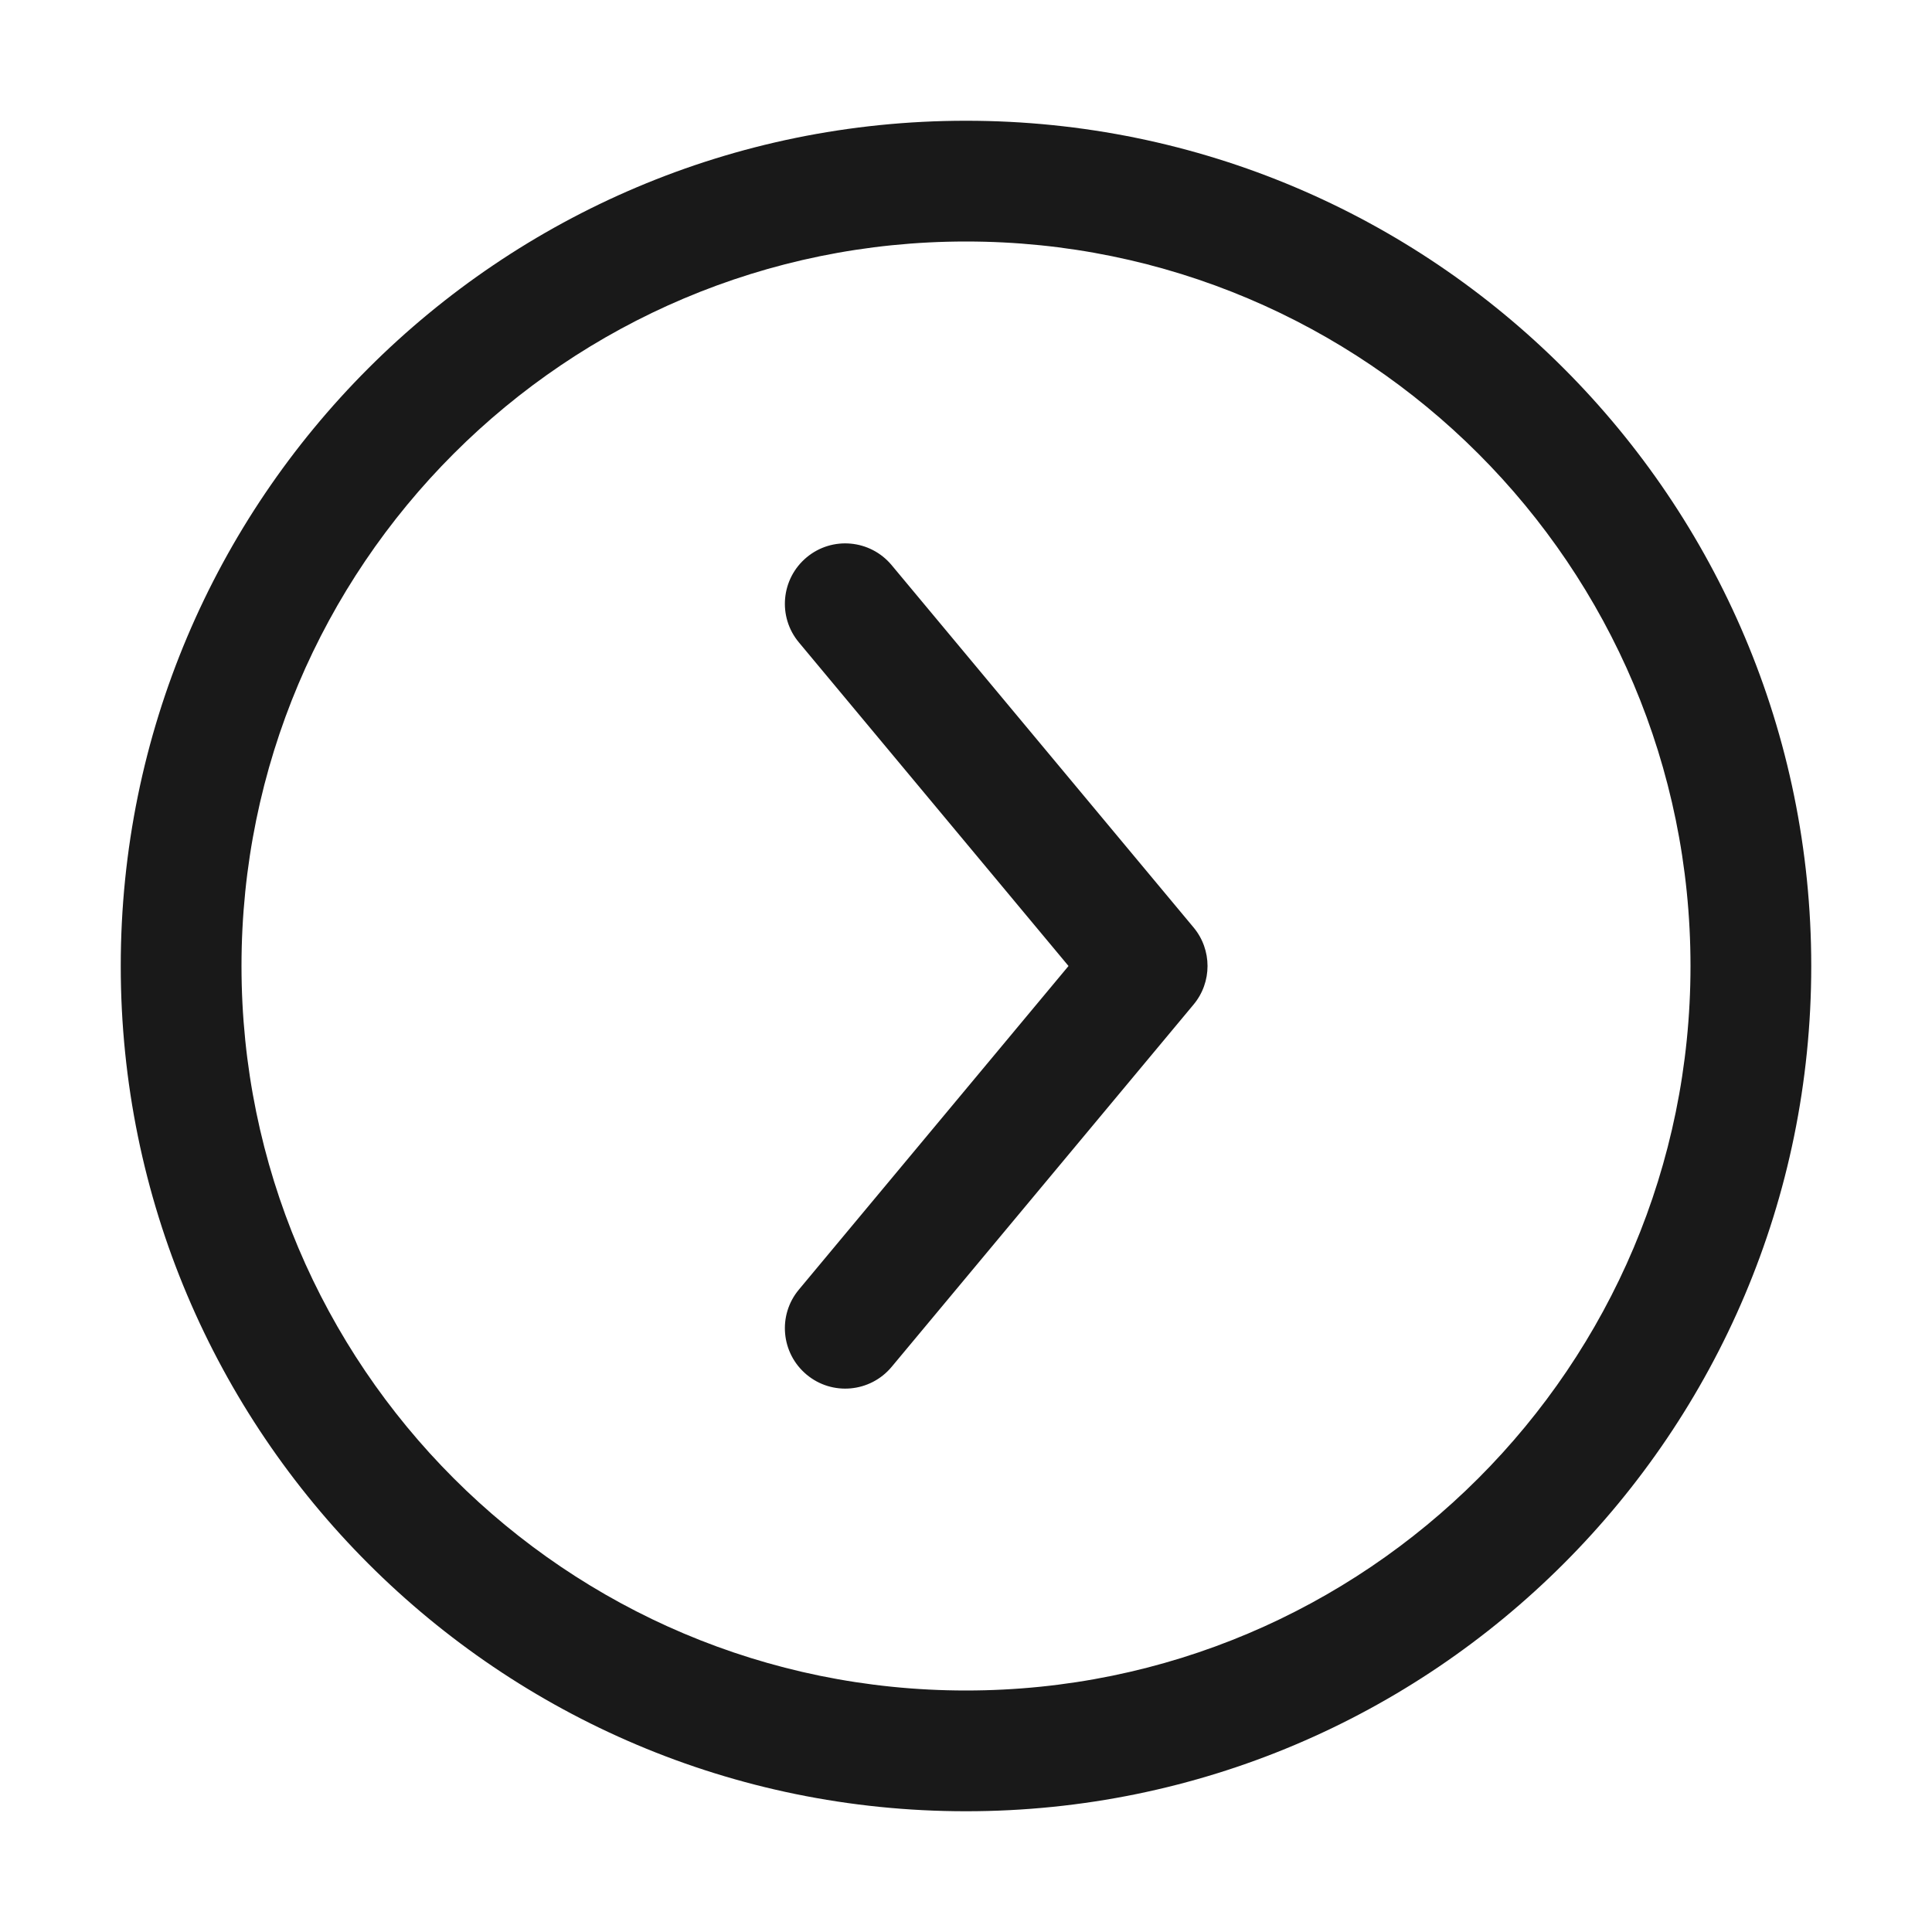 <svg width="16" height="16" viewBox="0 0 16 16" fill="none" xmlns="http://www.w3.org/2000/svg">
<g opacity="0.9">
<path fill-rule="evenodd" clip-rule="evenodd" d="M6.68 4.616C6.892 4.439 7.207 4.468 7.384 4.68L9.884 7.68C10.039 7.865 10.039 8.135 9.884 8.32L7.384 11.32C7.207 11.532 6.892 11.561 6.68 11.384C6.468 11.207 6.439 10.892 6.616 10.68L8.849 8L6.616 5.32C6.439 5.108 6.468 4.793 6.68 4.616Z" fill="black"/>
<path fill-rule="evenodd" clip-rule="evenodd" d="M8 2C4.686 2 2 4.686 2 8C2 11.314 4.686 14 8 14C11.314 14 14 11.314 14 8C14 4.686 11.314 2 8 2ZM1 8C1 4.134 4.134 1 8 1C11.866 1 15 4.134 15 8C15 11.866 11.866 15 8 15C4.134 15 1 11.866 1 8Z" fill="black"/>
</g>
</svg>
